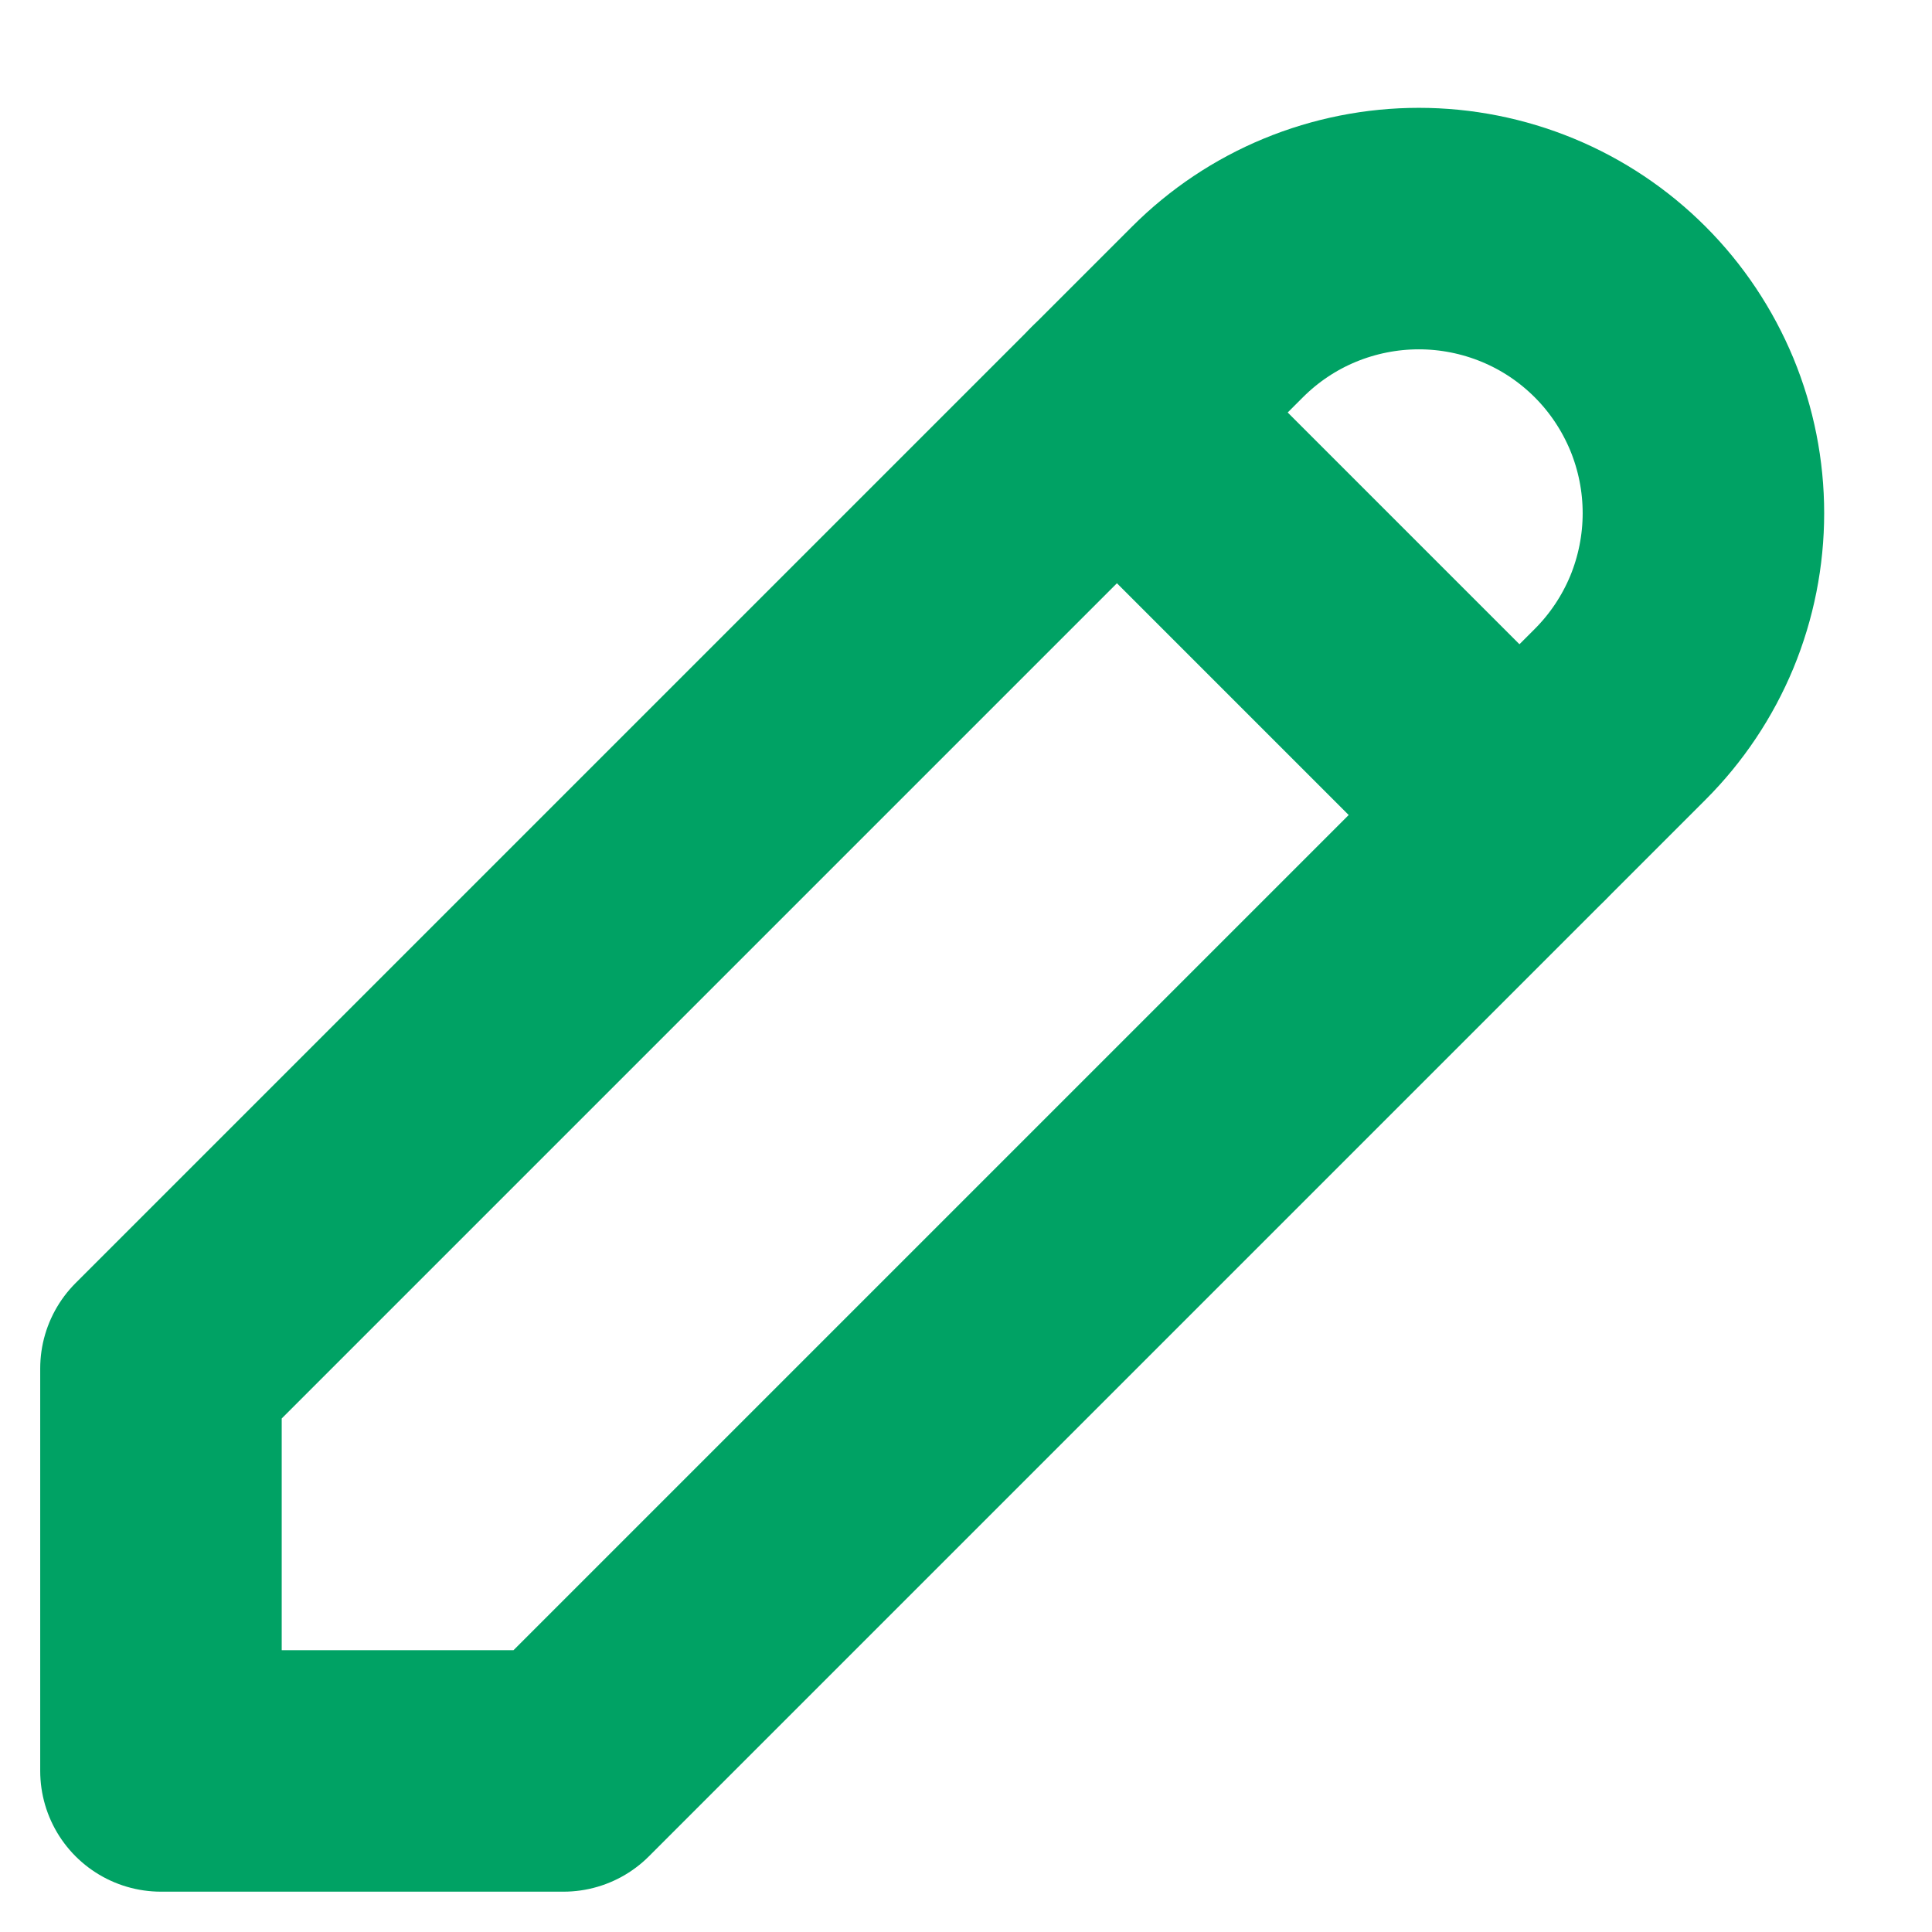 <svg width="16" height="16" viewBox="0 0 16 16" fill="none" xmlns="http://www.w3.org/2000/svg">
<path d="M1.333 14.666H4.667L13.417 5.916C13.636 5.697 13.809 5.438 13.928 5.152C14.046 4.866 14.107 4.559 14.107 4.25C14.107 3.94 14.046 3.634 13.928 3.348C13.809 3.062 13.636 2.802 13.417 2.583C13.198 2.364 12.938 2.19 12.652 2.072C12.366 1.954 12.06 1.893 11.75 1.893C11.441 1.893 11.134 1.954 10.848 2.072C10.562 2.19 10.302 2.364 10.083 2.583L1.333 11.333V14.666Z" stroke="#00A264" stroke-width="2" stroke-linecap="round" stroke-linejoin="round"/>
<path d="M9.25 3.416L12.583 6.749" stroke="#00A264" stroke-width="2" stroke-linecap="round" stroke-linejoin="round"/>
</svg>
